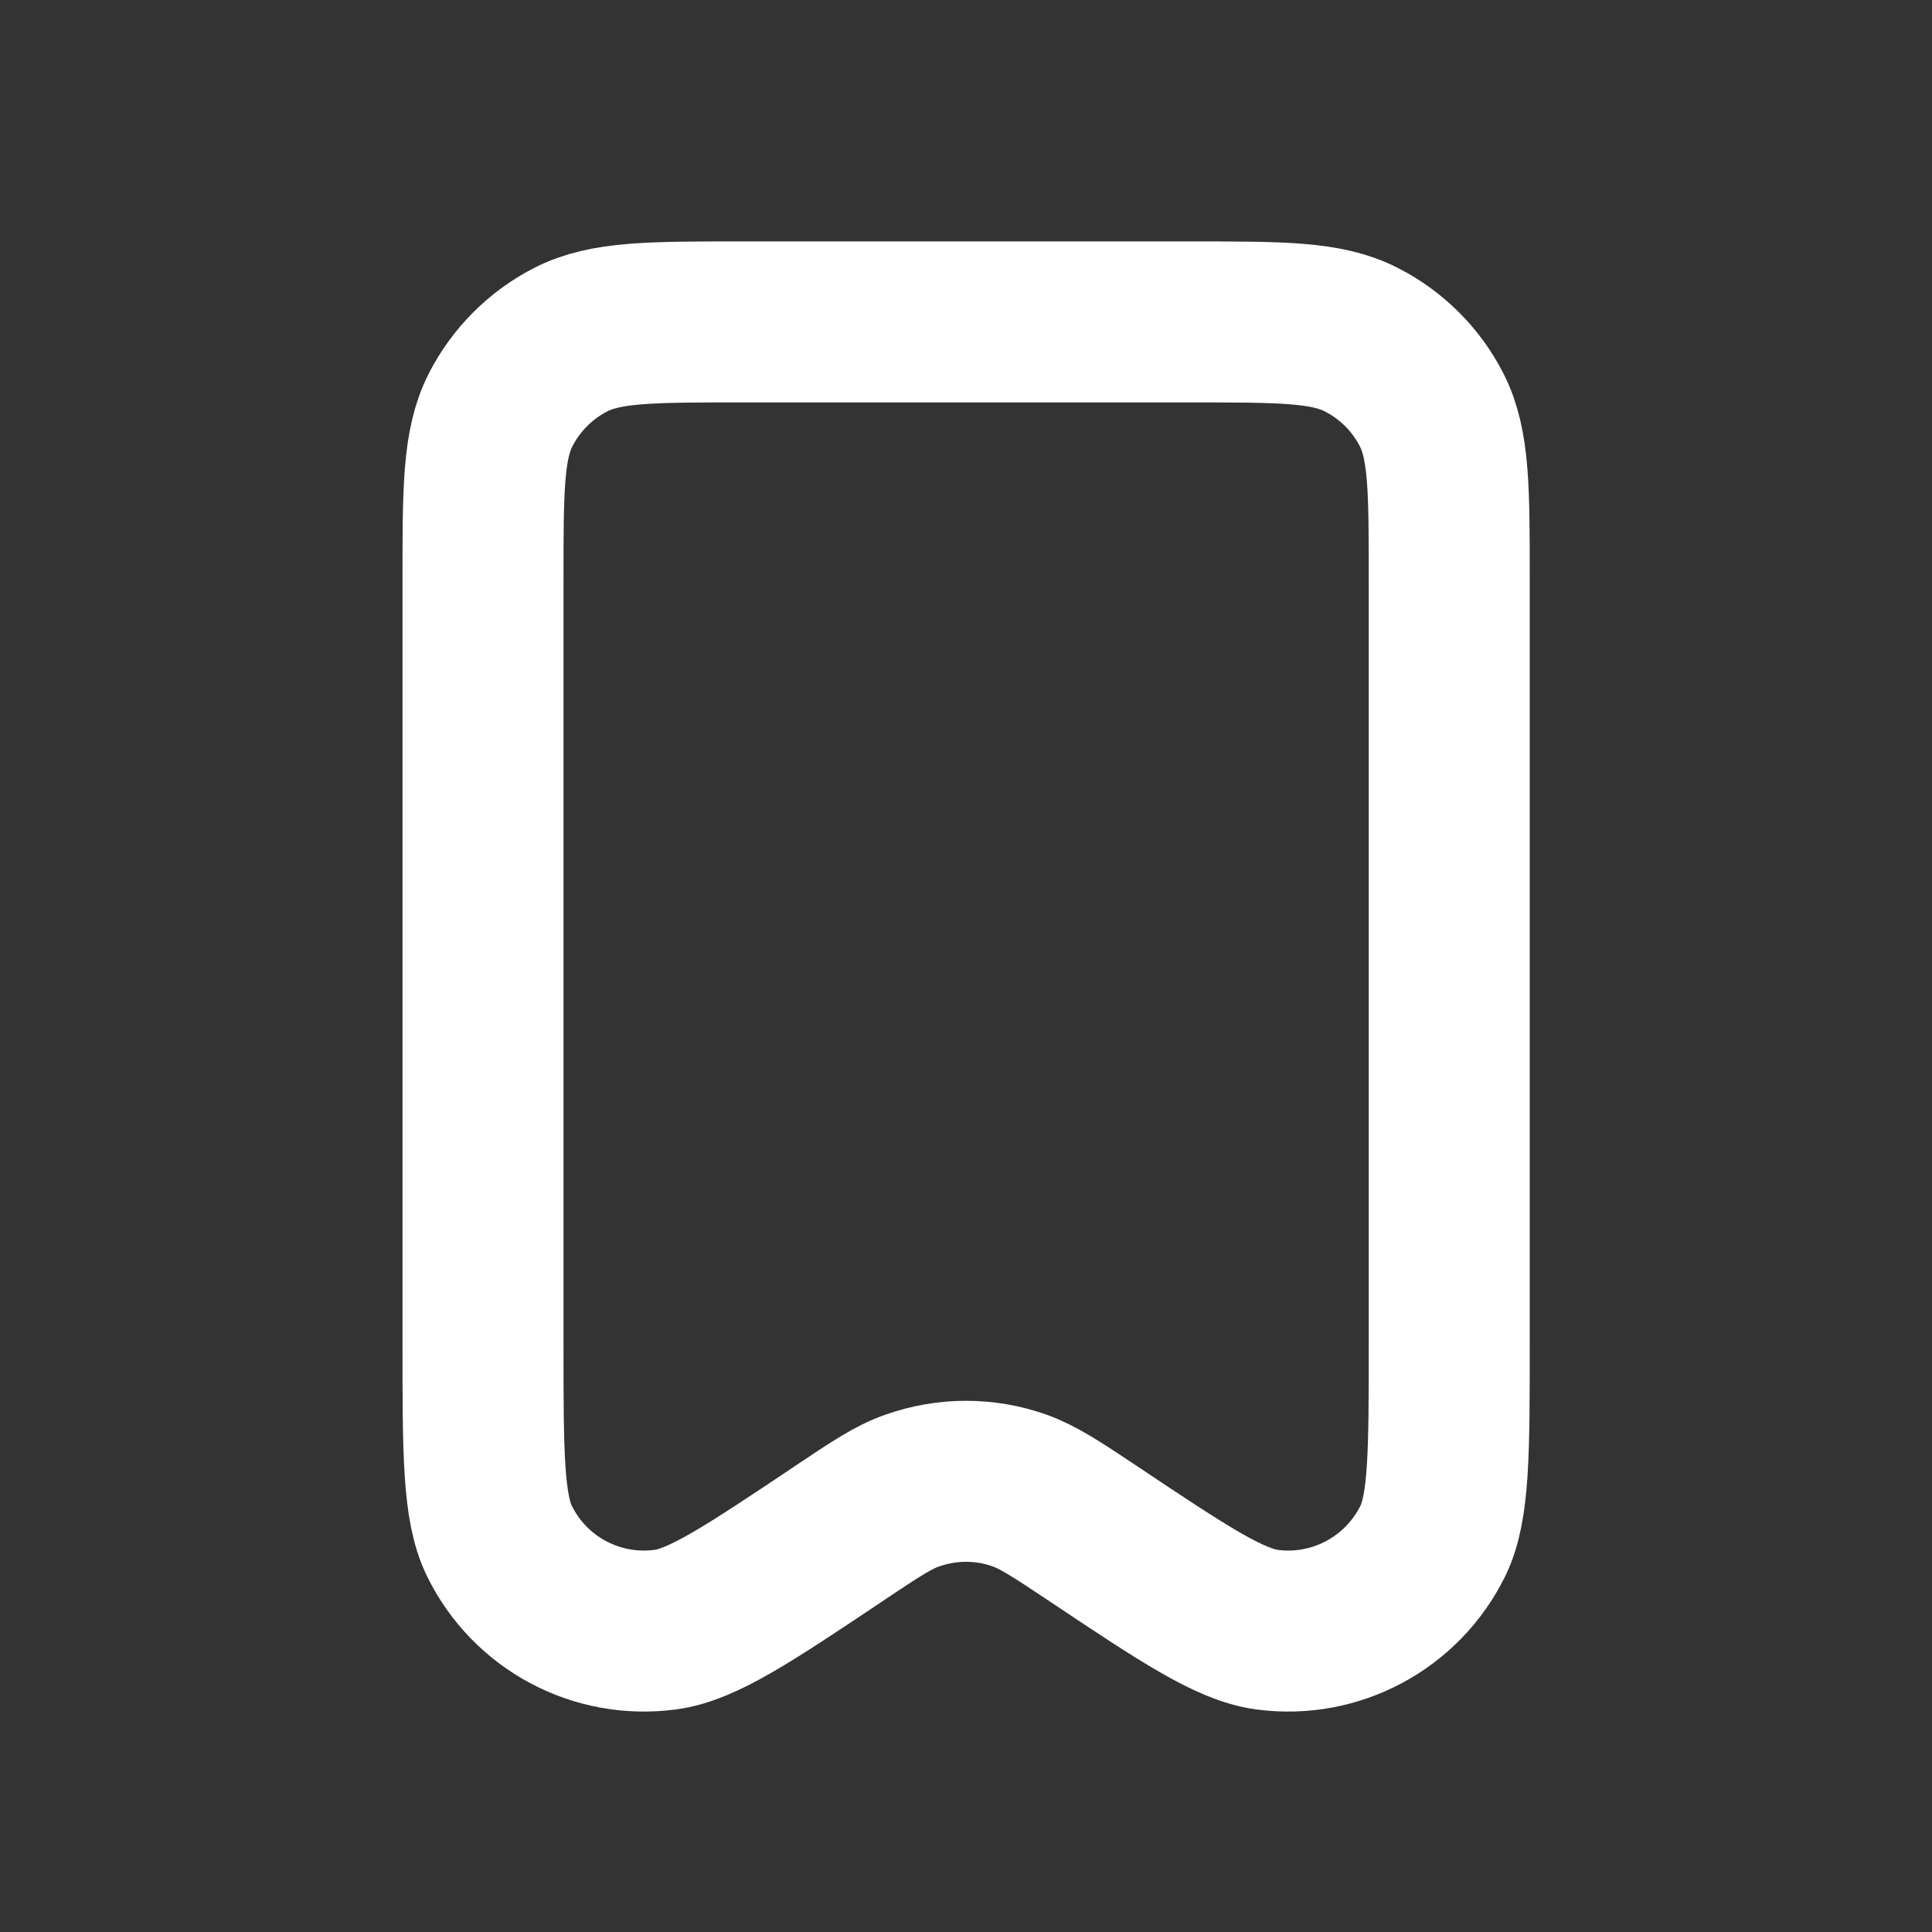 <?xml version="1.0" encoding="utf-8"?>
<!-- Generator: Adobe Illustrator 27.3.0, SVG Export Plug-In . SVG Version: 6.00 Build 0)  -->
<svg version="1.1" id="Calque_1" xmlns="http://www.w3.org/2000/svg" xmlns:xlink="http://www.w3.org/1999/xlink" x="0px" y="0px"
	 viewBox="0 0 800 800" style="enable-background:new 0 0 800 800;" xml:space="preserve">
<rect x="0" y="0" width="800" height="800" fill="#333333" stroke="none"/>
<style type="text/css">
	.st0{fill:none;stroke:#FFFFFF;stroke-width:66.667;stroke-linecap:round;stroke-linejoin:round;stroke-miterlimit:133.333;}
</style>
<g id="Interface__x2F__Bookmark">
	<path id="Vector" class="st0" d="M200,240v316.2c0,45.4,0,68,6.8,81.9c12.6,25.7,40.2,40.5,68.7,36.7c15.3-2,34.2-14.6,71.9-39.8
		l0.1-0.1c15-10,22.4-15,30.3-17.7c14.4-5.1,30.1-5.1,44.4,0c7.8,2.8,15.4,7.8,30.4,17.8c37.7,25.2,56.6,37.7,72,39.8
		c28.4,3.8,56-11,68.7-36.7c6.8-13.9,6.8-36.6,6.8-81.9V239.9c0-37.3,0-55.9-7.3-70.2c-6.4-12.5-16.6-22.7-29.2-29.1
		c-14.3-7.3-32.9-7.3-70.2-7.3H306.7c-37.3,0-56,0-70.3,7.3c-12.5,6.4-22.7,16.6-29.1,29.1C200,184,200,202.7,200,240z"/>
</g>
</svg>
